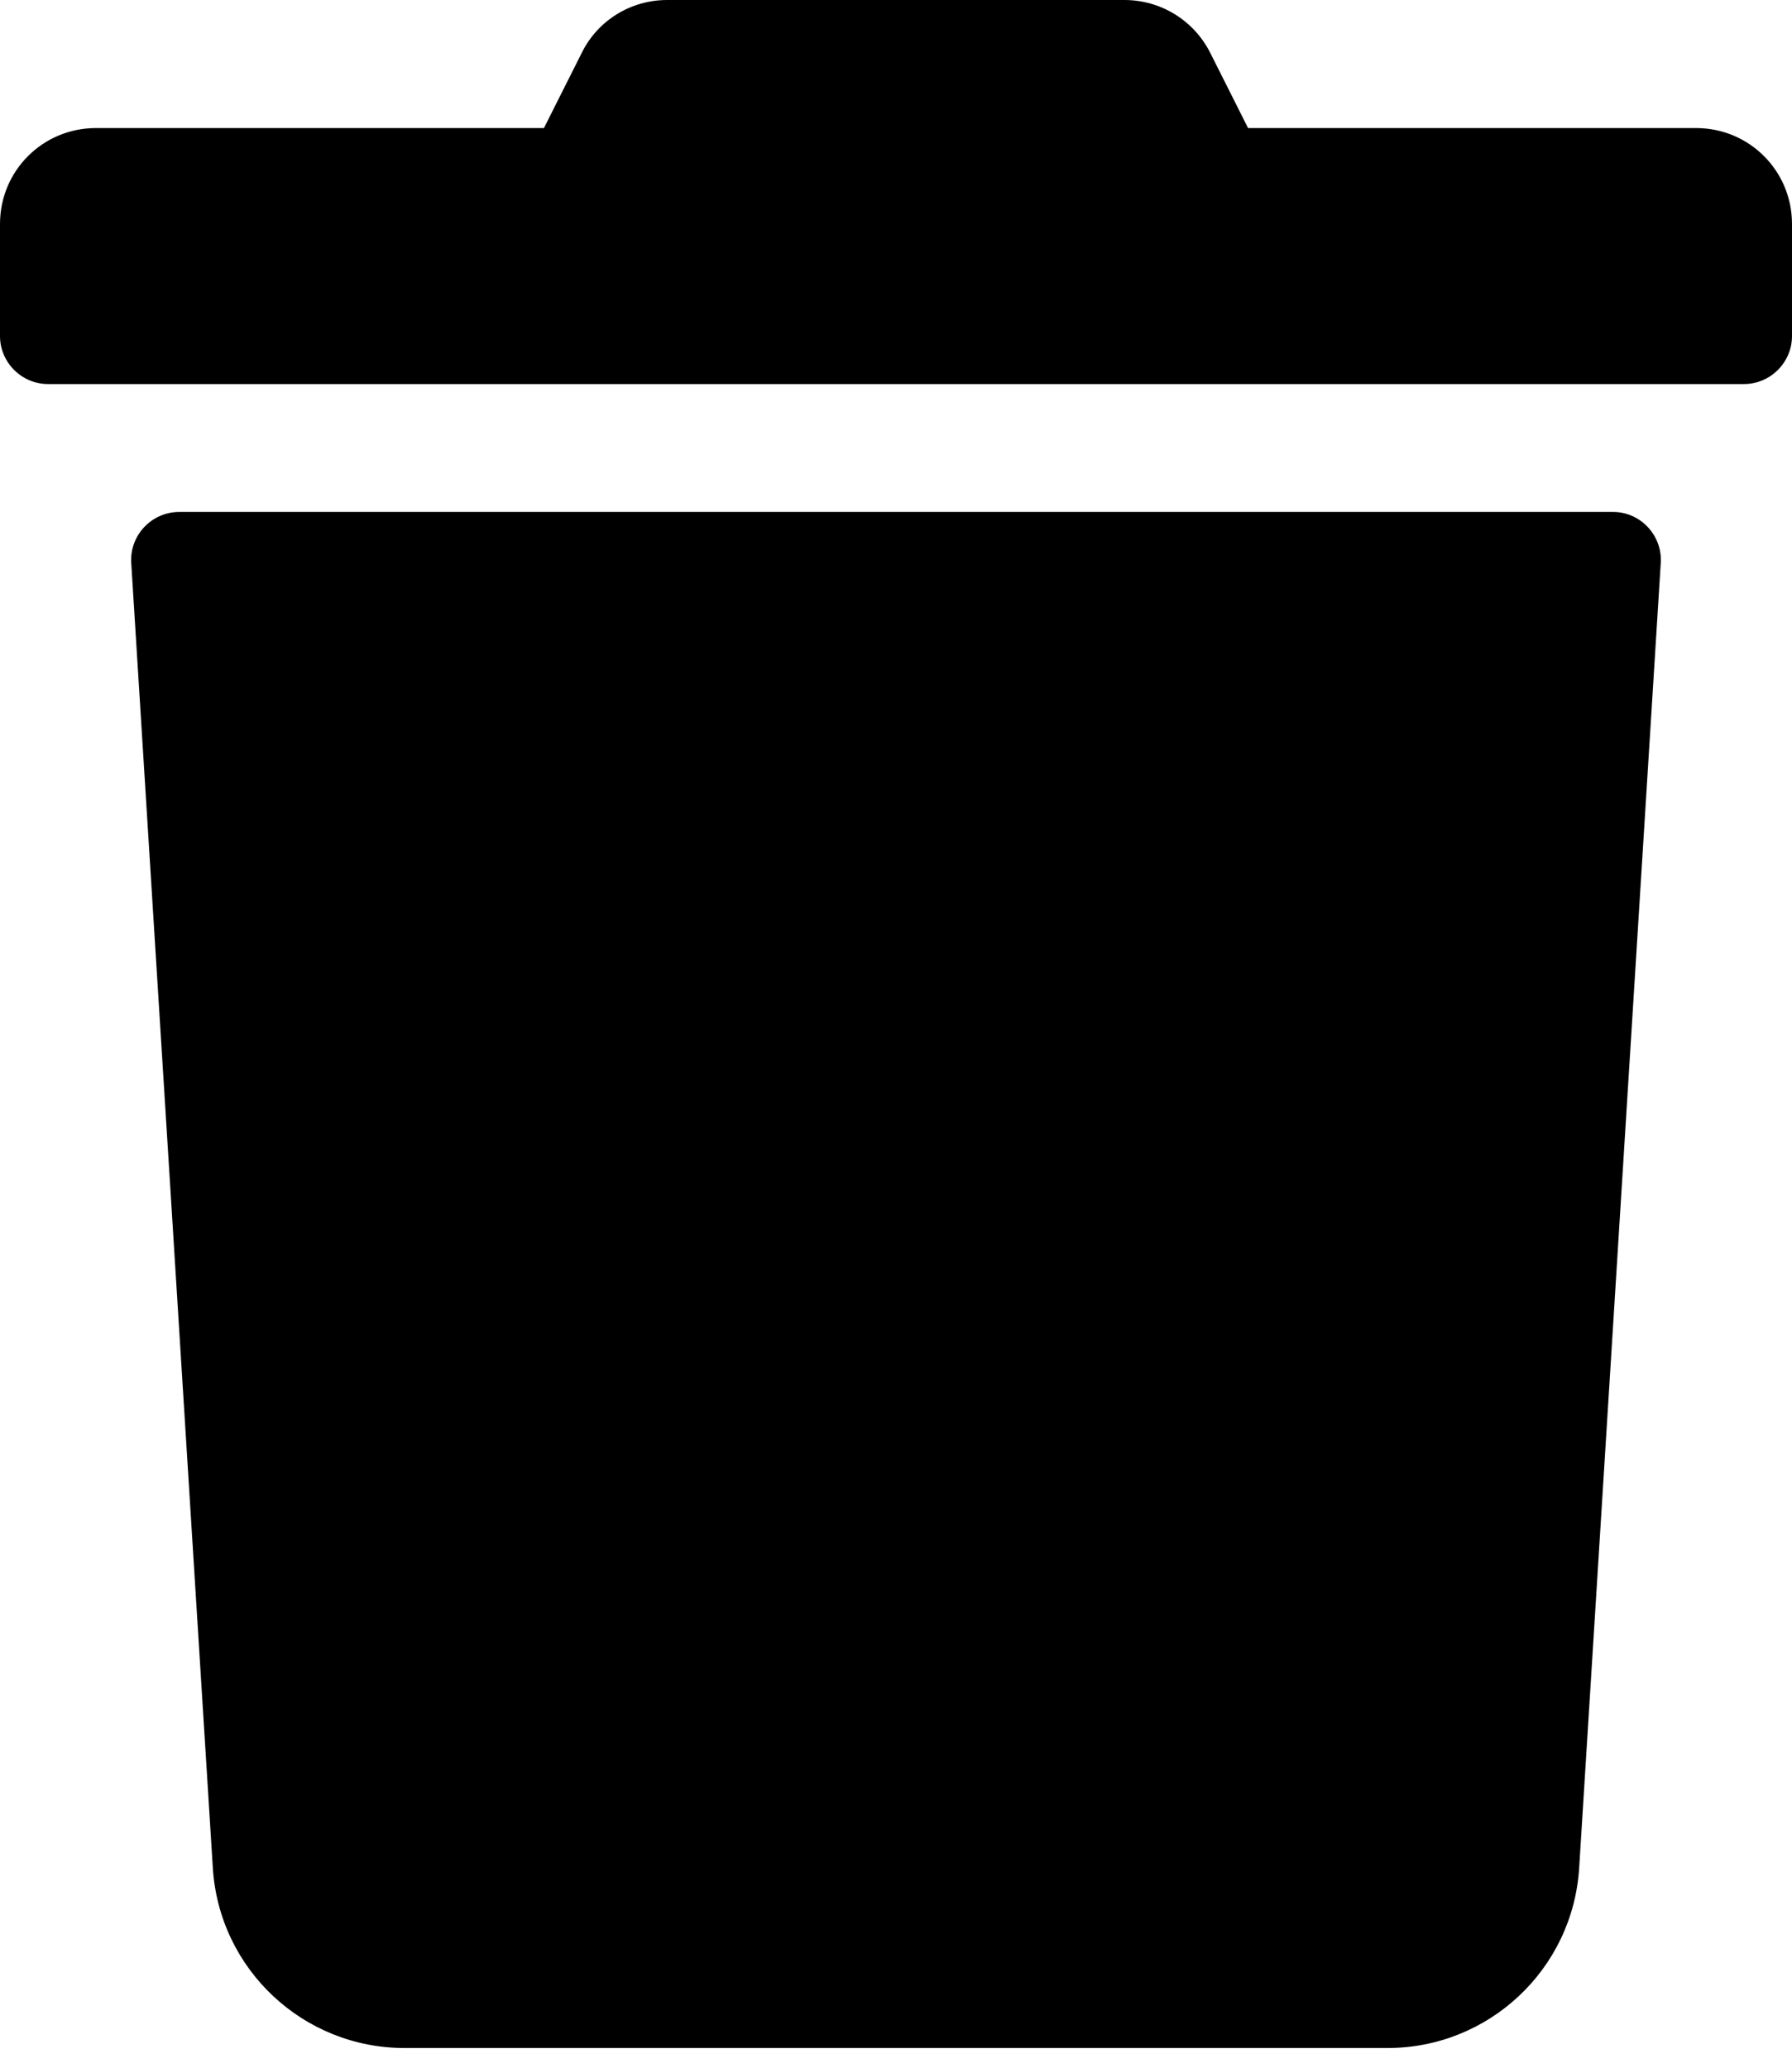 <svg width="13" height="15" viewBox="0 0 13 15" fill="none" xmlns="http://www.w3.org/2000/svg">
<path d="M0 2.438V1.625C0 1.239 0.31 0.929 0.696 0.929H3.946L4.219 0.386C4.335 0.148 4.576 0 4.84 0H8.157C8.421 0 8.662 0.148 8.781 0.386L9.054 0.929H12.304C12.69 0.929 13 1.239 13 1.625V2.438C13 2.629 12.843 2.786 12.652 2.786H0.348C0.157 2.786 0 2.629 0 2.438ZM12.048 4.083L11.456 13.551C11.41 14.286 10.8 14.857 10.066 14.857H2.934C2.2 14.857 1.59 14.286 1.544 13.551L0.952 4.083C0.94 3.883 1.1 3.714 1.3 3.714H11.703C11.9 3.714 12.06 3.883 12.048 4.083Z" fill="black"/>
</svg>
